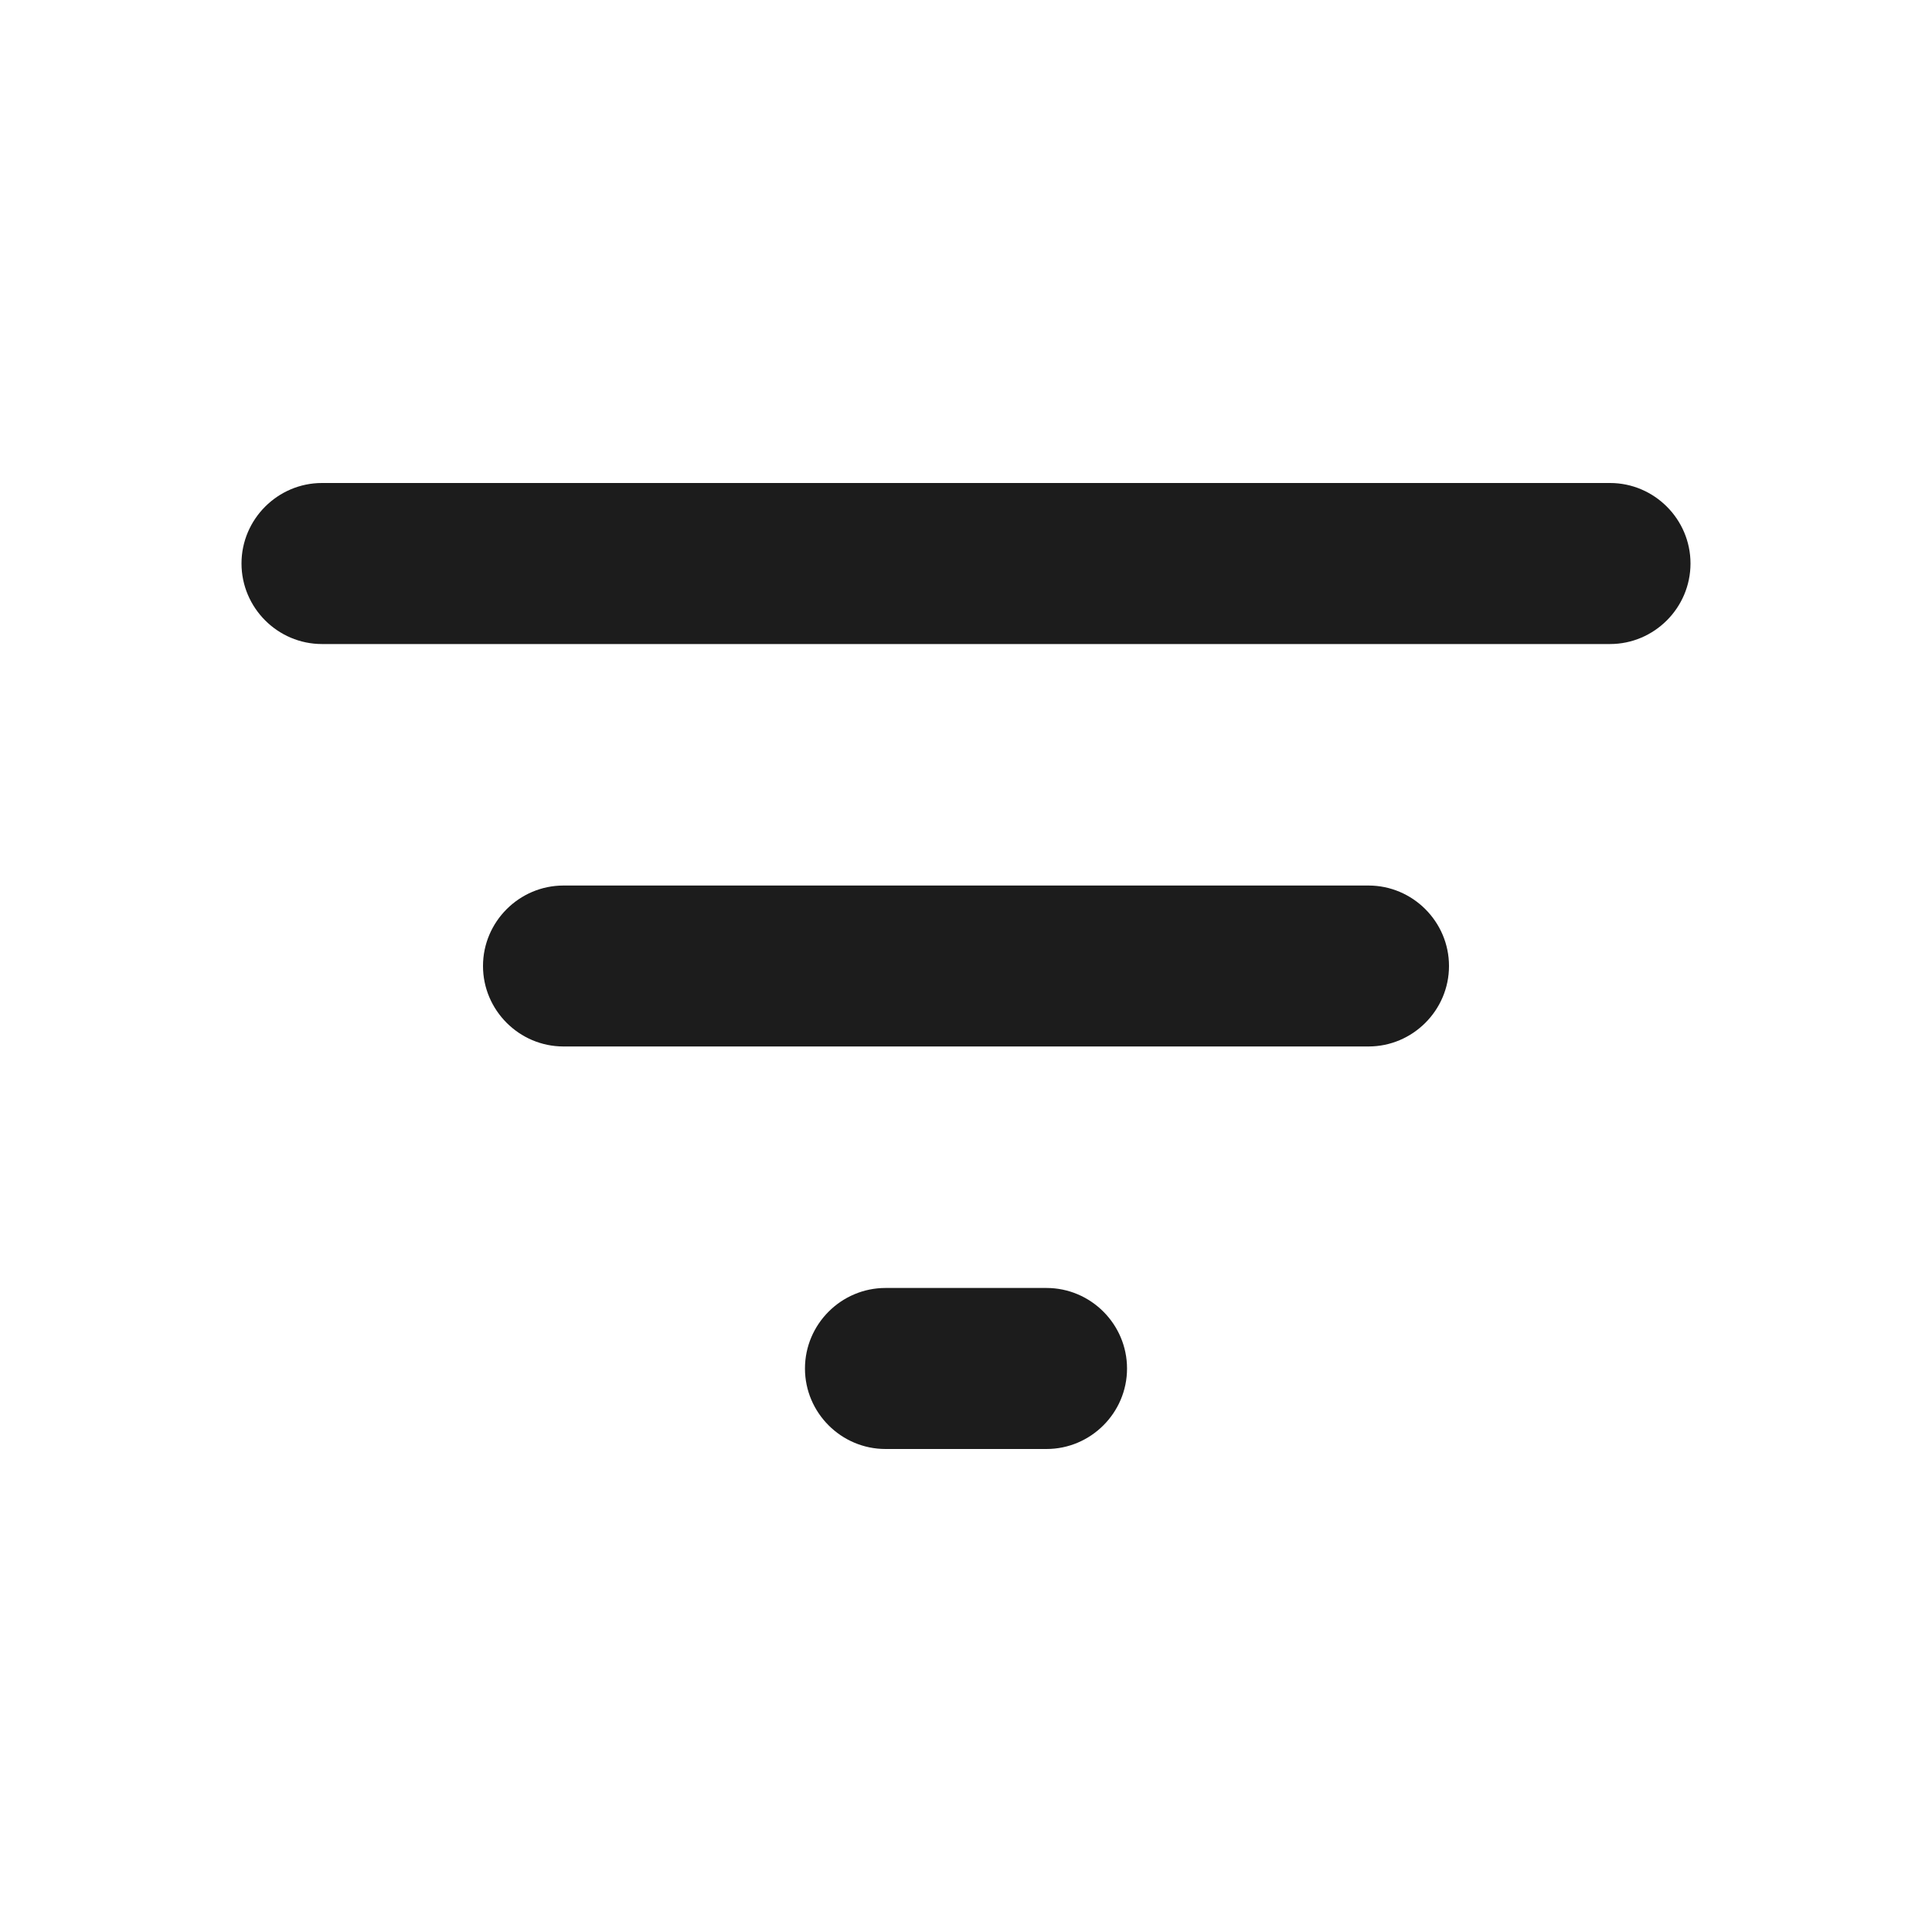 <svg width="20" height="20" viewBox="0 0 20 20" fill="none" xmlns="http://www.w3.org/2000/svg">
<g clip-path="url(#clip0_2419_43599)">
<path d="M9.167 15H10.833C11.292 15 11.667 14.625 11.667 14.167C11.667 13.708 11.292 13.333 10.833 13.333H9.167C8.708 13.333 8.333 13.708 8.333 14.167C8.333 14.625 8.708 15 9.167 15ZM2.5 5.833C2.5 6.292 2.875 6.667 3.333 6.667H16.667C17.125 6.667 17.5 6.292 17.5 5.833C17.5 5.375 17.125 5 16.667 5H3.333C2.875 5 2.5 5.375 2.5 5.833ZM5.833 10.833H14.167C14.625 10.833 15 10.458 15 10C15 9.542 14.625 9.167 14.167 9.167H5.833C5.375 9.167 5 9.542 5 10C5 10.458 5.375 10.833 5.833 10.833Z" fill="#1C1C1C"/>
</g>
<defs>
<clipPath id="clip0_2419_43599">
<rect width="20" height="20" fill="white"/>
</clipPath>
</defs>
</svg>
